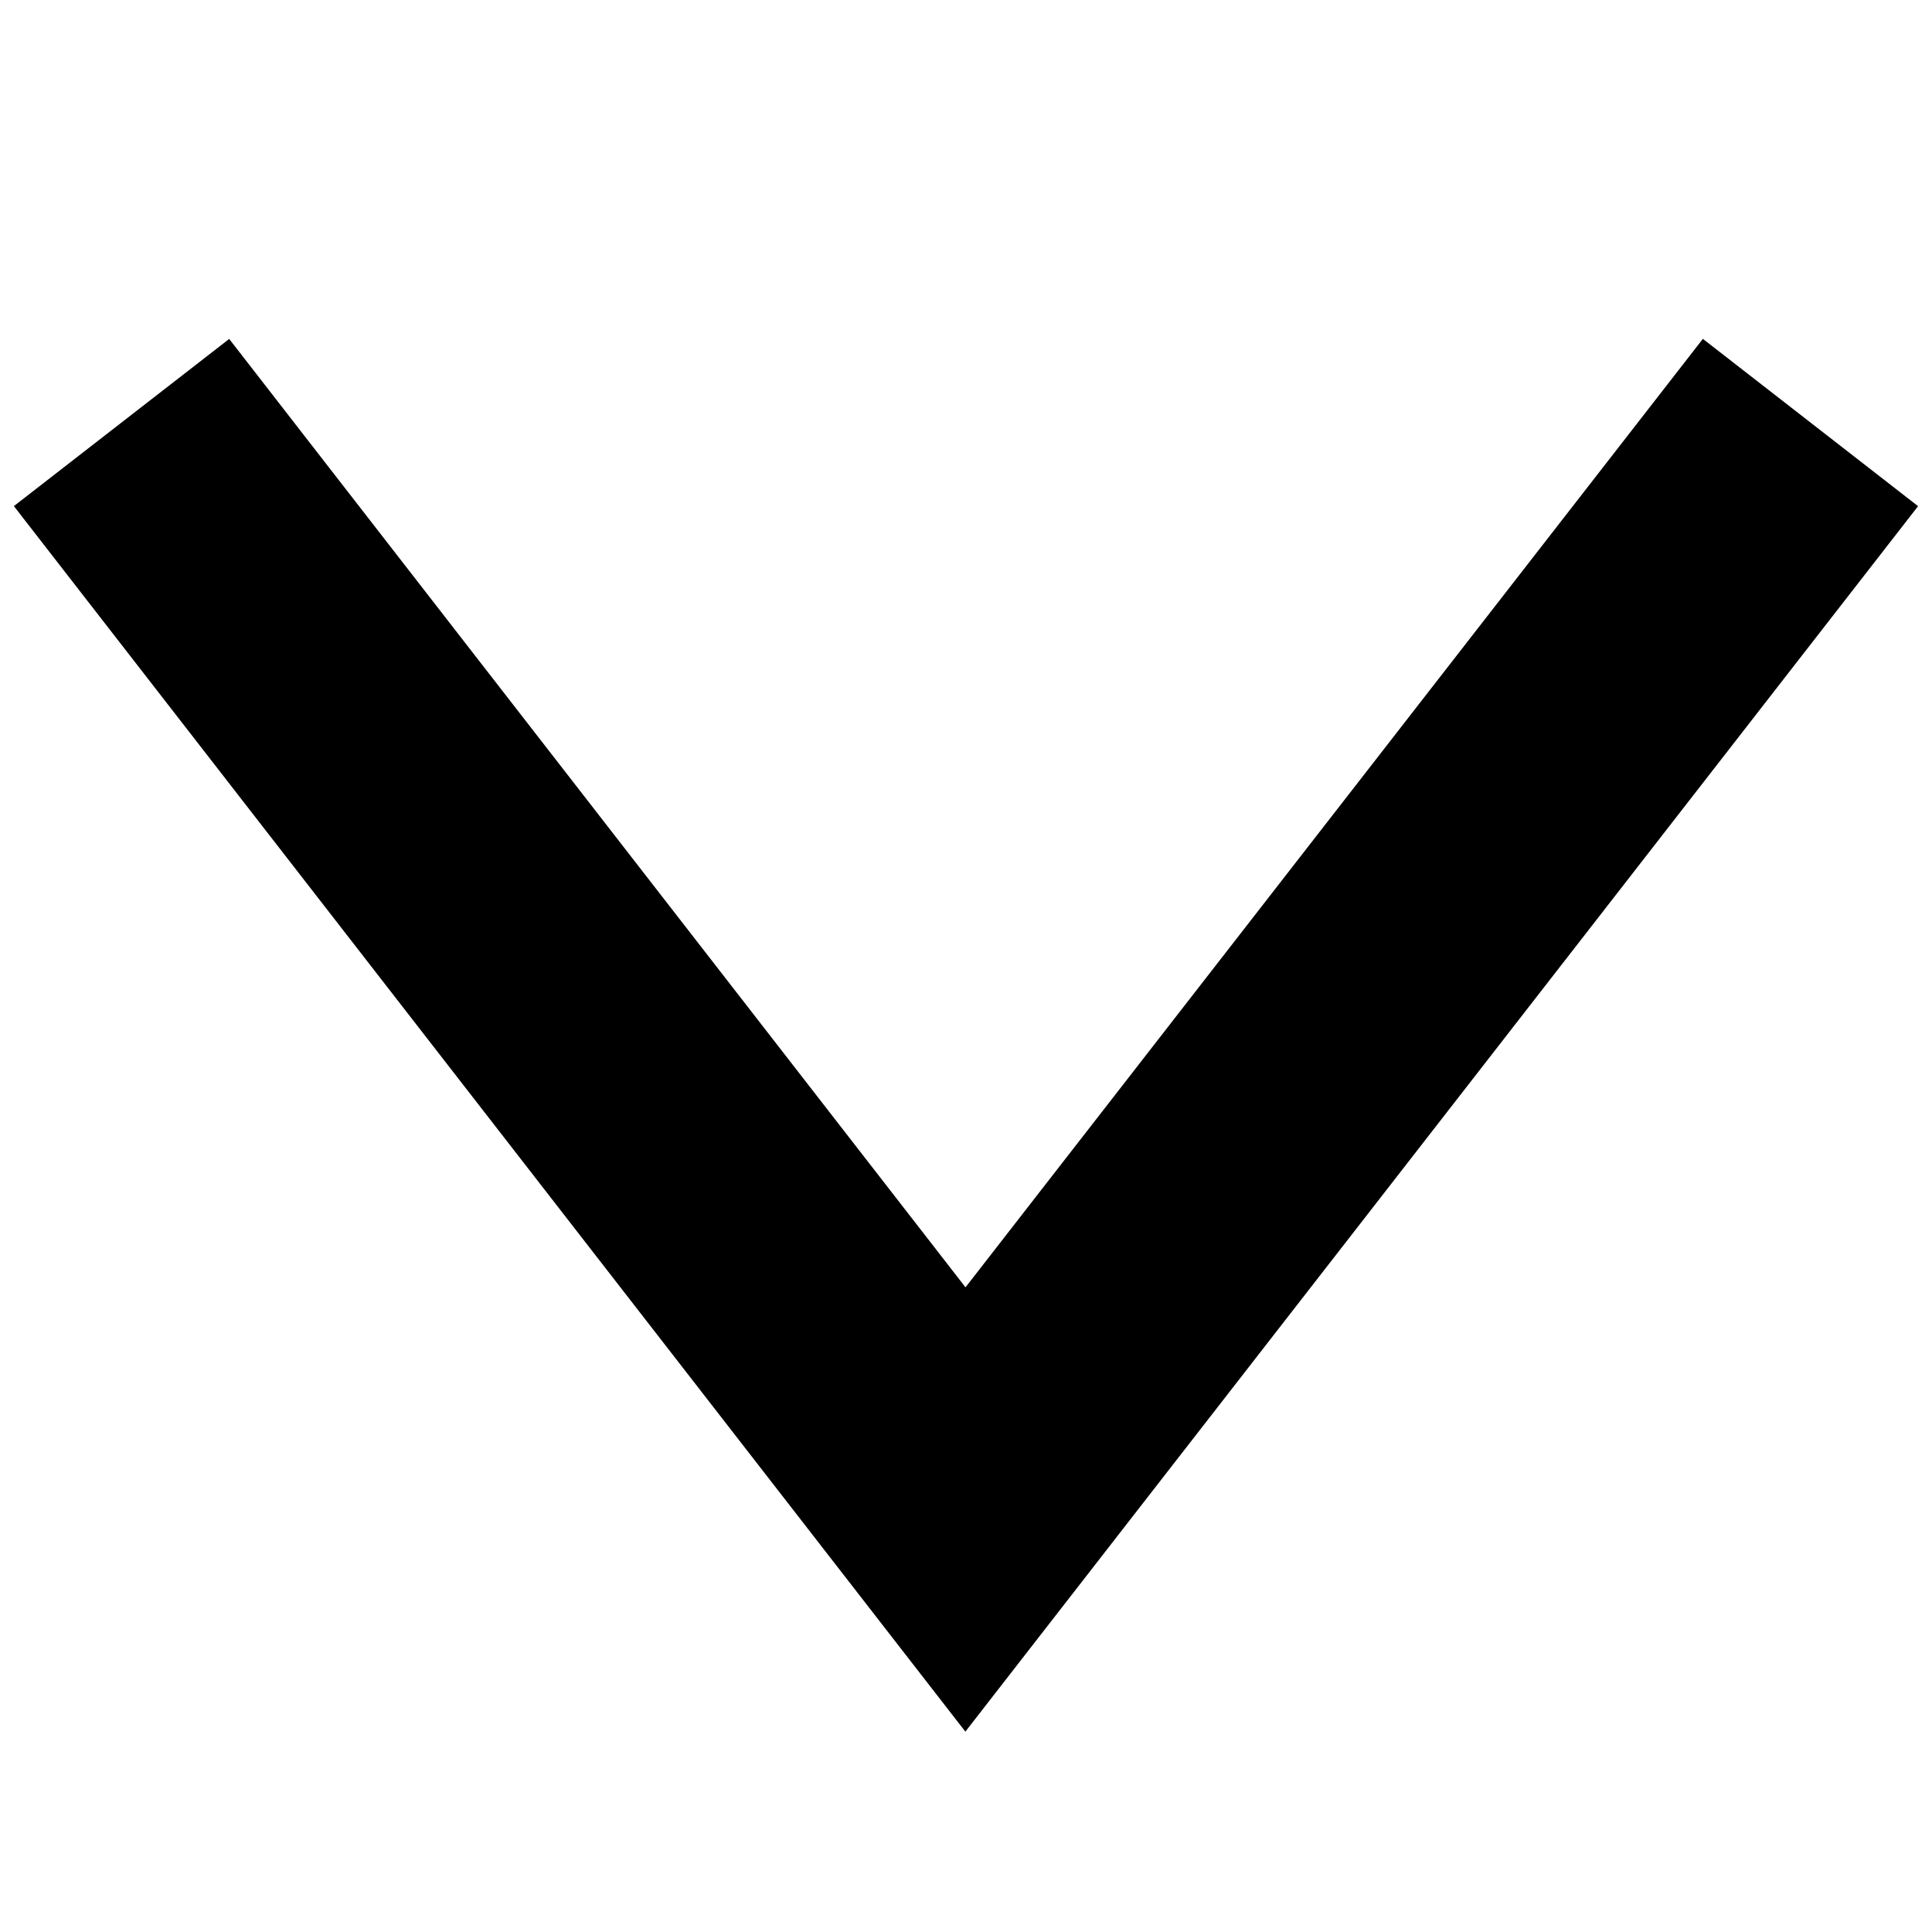 <?xml version="1.0" encoding="utf-8"?>
<!-- Generator: Adobe Illustrator 24.3.0, SVG Export Plug-In . SVG Version: 6.00 Build 0)  -->
<svg version="1.1" id="Слой_1" xmlns="http://www.w3.org/2000/svg" xmlns:xlink="http://www.w3.org/1999/xlink" x="0px" y="0px"
	 viewBox="0 0 170.1 170.1"  style=" enable-background:new 0 0 170.1 170.1; " xml:space="preserve">
<style type="text/css">
	.st0{fill:none;stroke:#000000;stroke-width:24;stroke-miterlimit:10;}
</style>
<polyline  class="st0" points="159.4,37.2 85,132.9 10.7,37.2 "/>
</svg>
